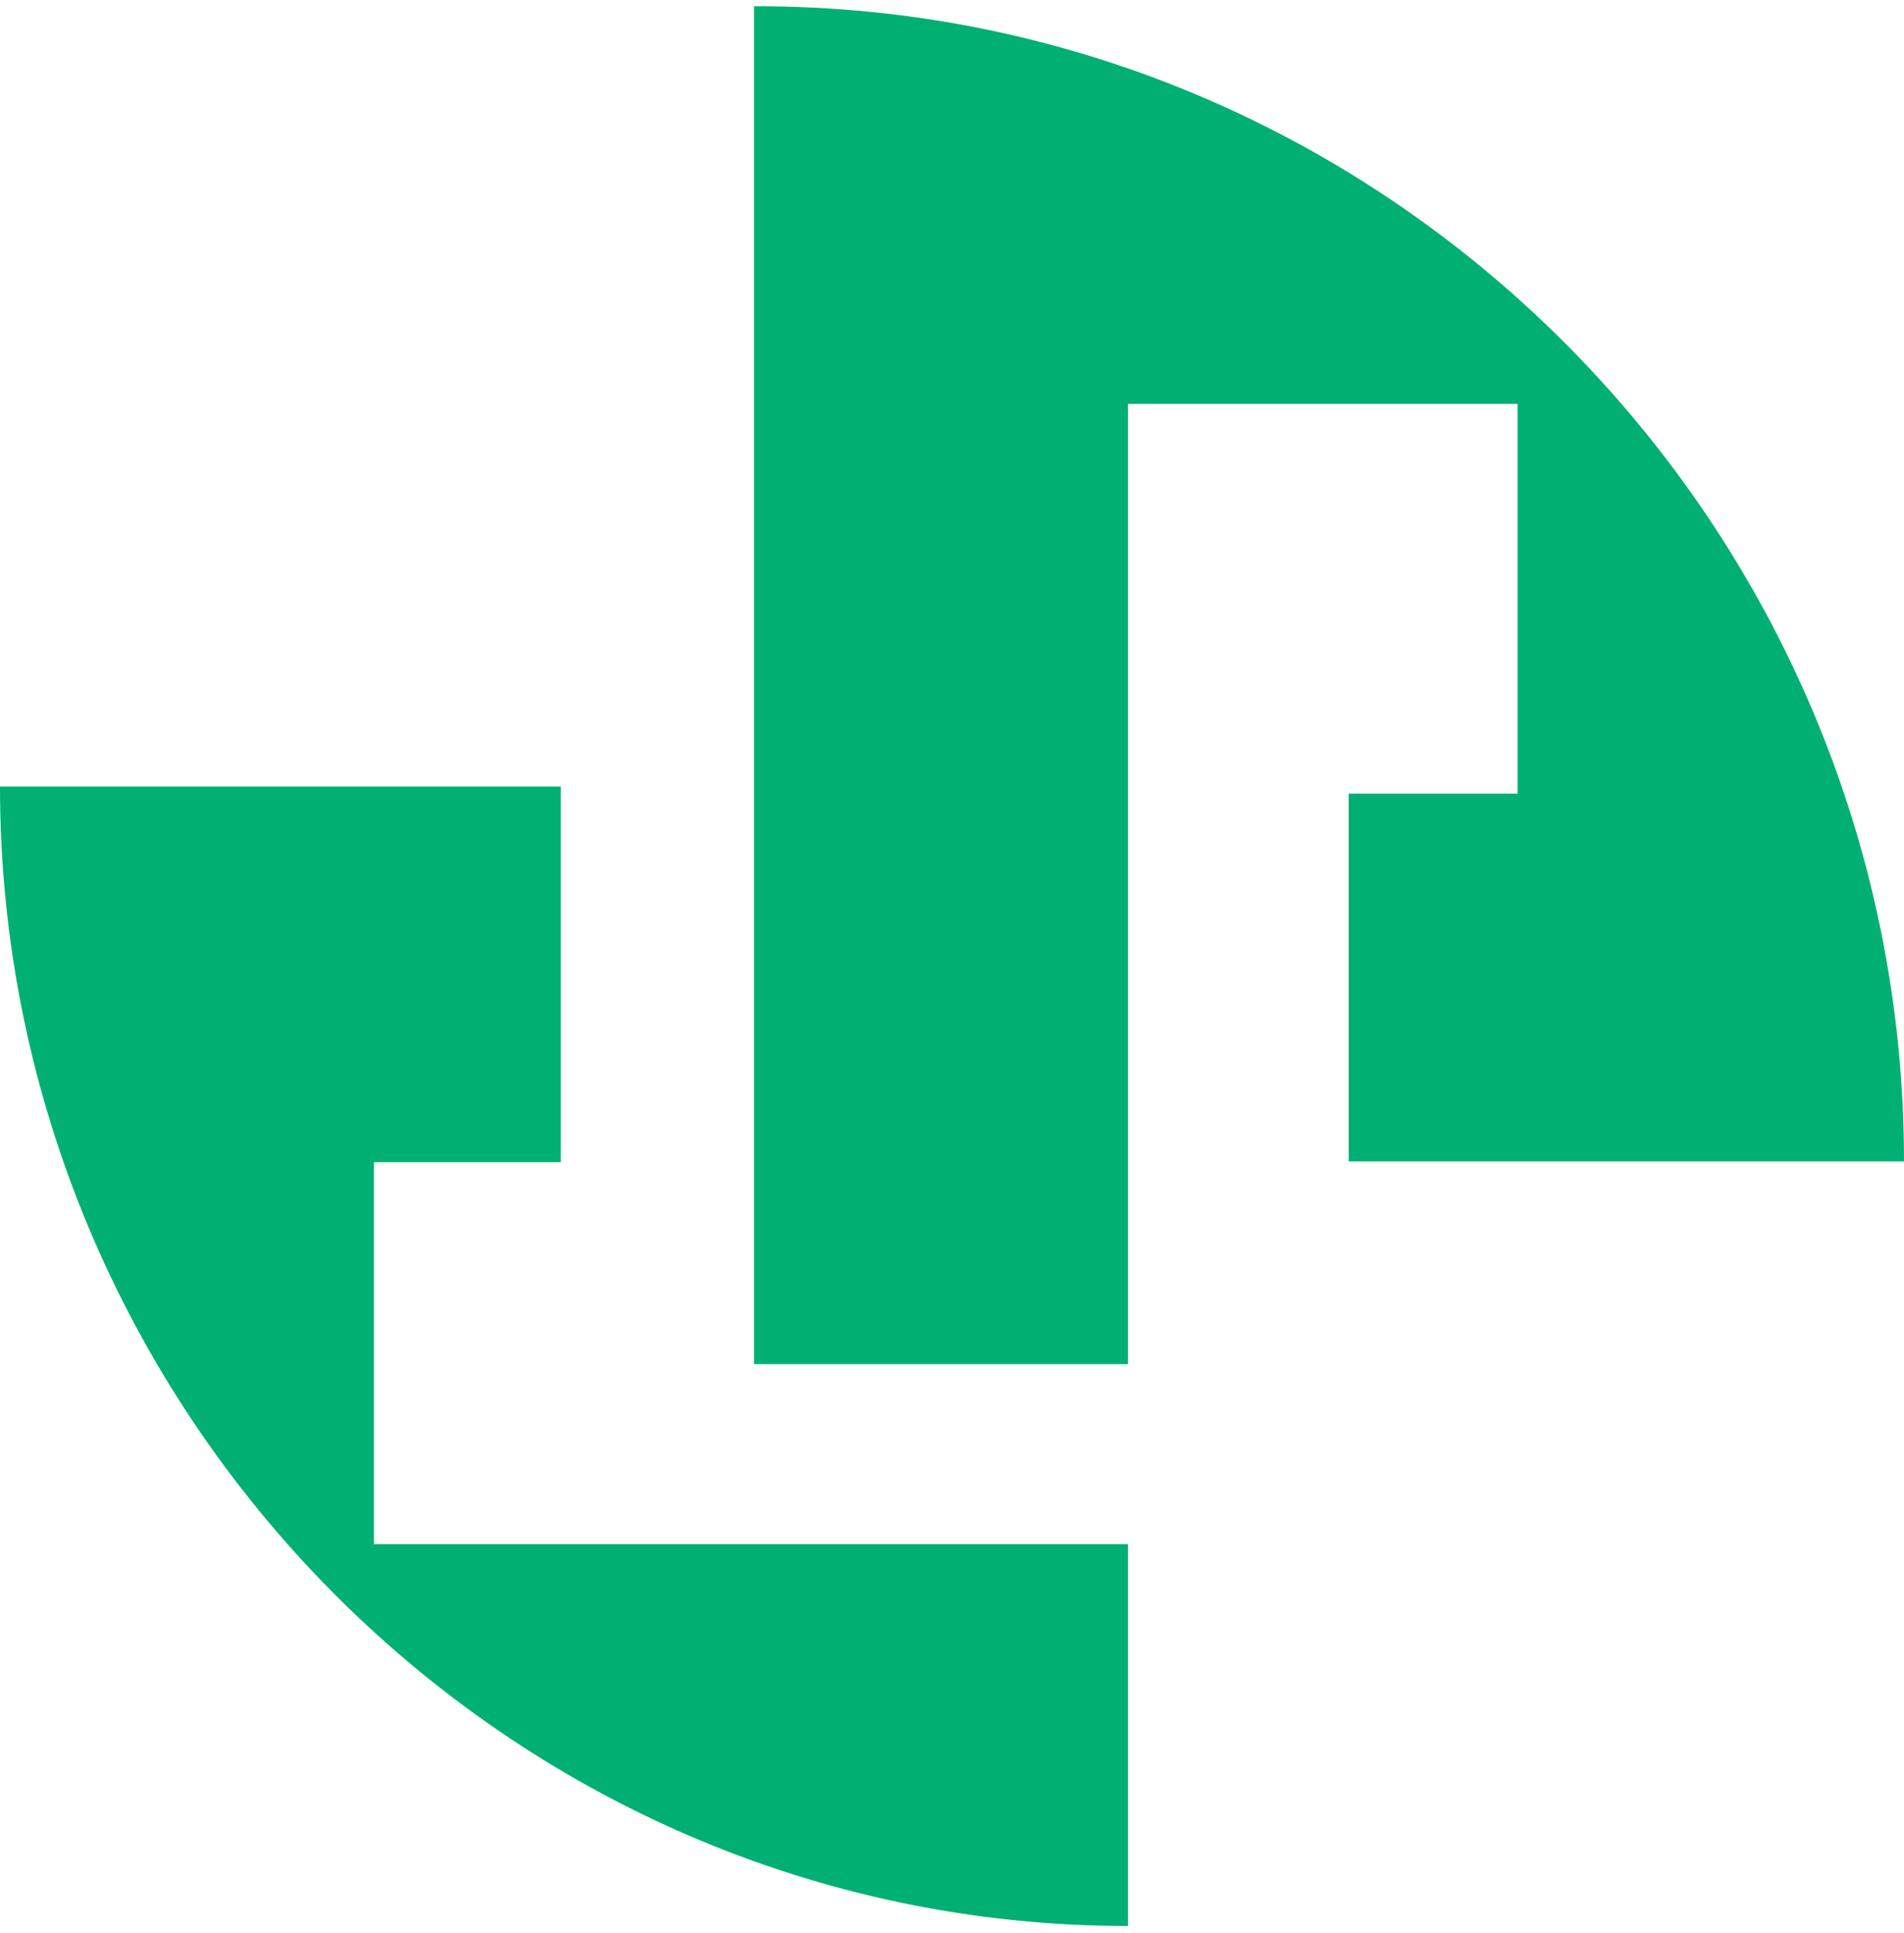 <svg width="202" height="205" viewBox="0 0 202 205" fill="none" xmlns="http://www.w3.org/2000/svg">
<path d="M143.083 123.164V84.164H161V42.83H119.667V144.664H80V0.664C147.325 0.48 202 55.839 202 123.164H143.083Z" fill="#00B073"/>
<path d="M59.5 83.414V123.247H39.667V163.747H119.667V204.247C53.577 204.247 0 149.504 0 83.414H59.5Z" fill="#00B073"/>
</svg>
